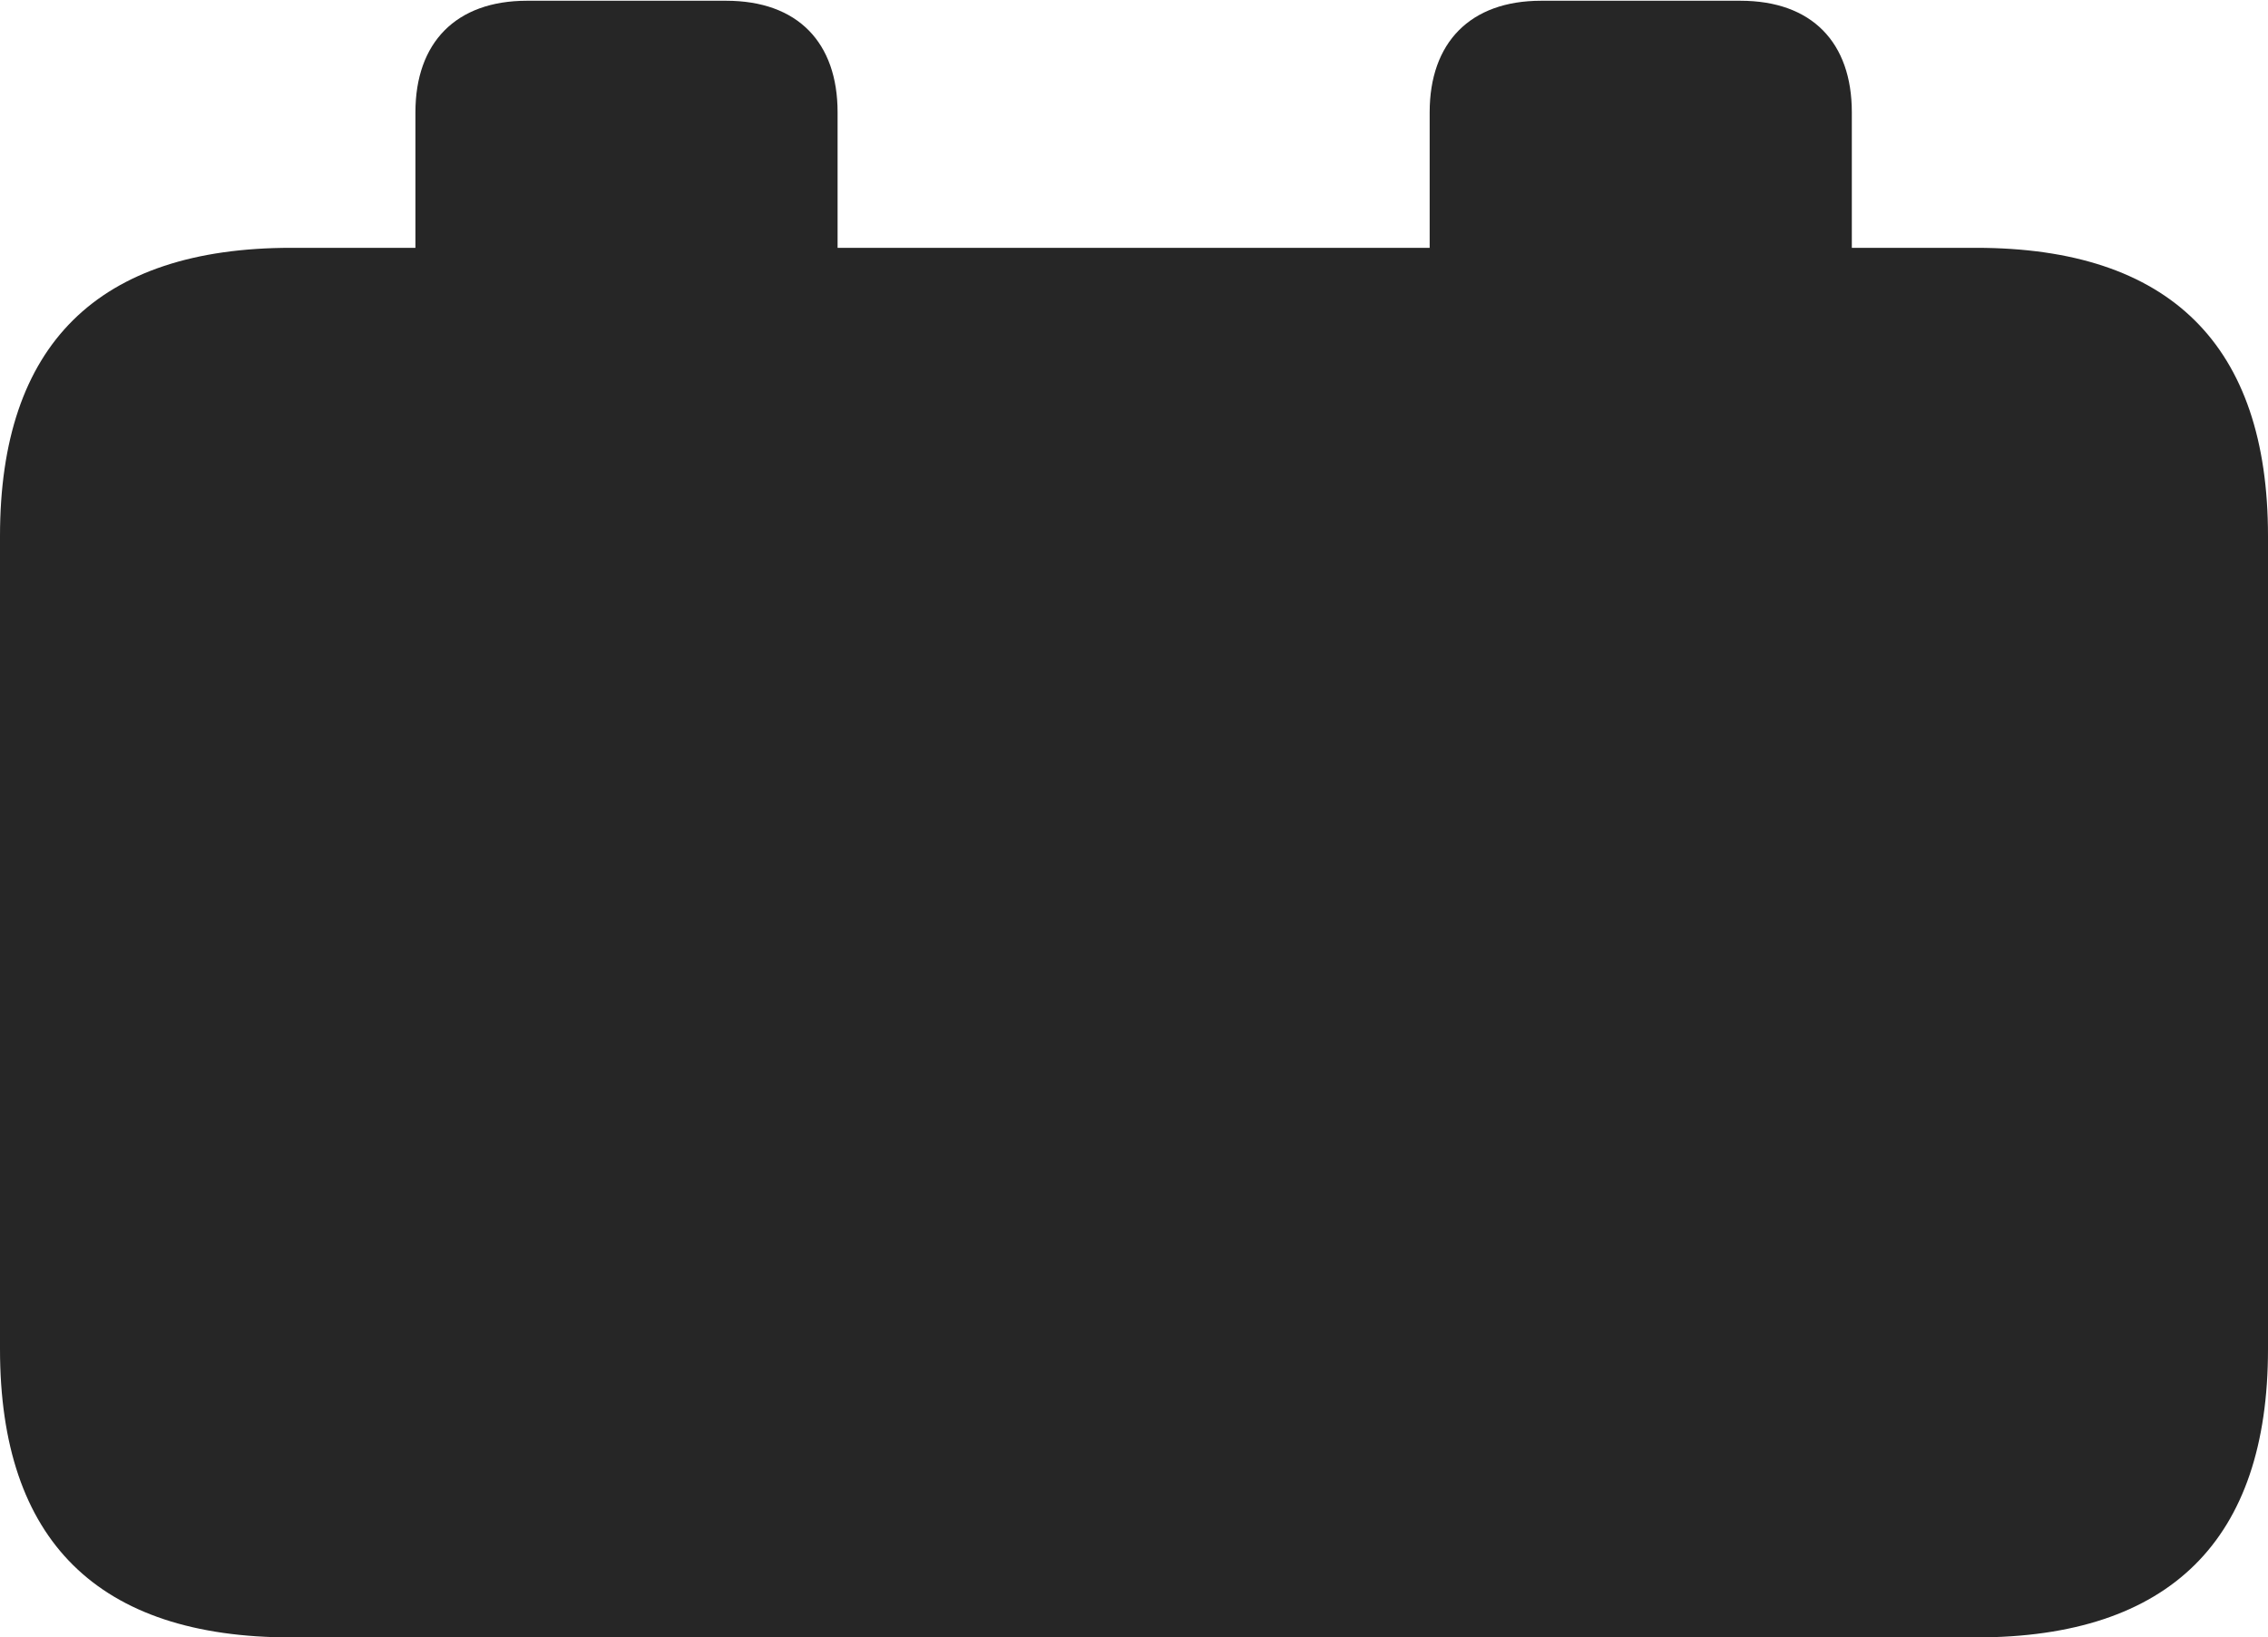 <?xml version="1.0" encoding="UTF-8"?>
<!--Generator: Apple Native CoreSVG 326-->
<!DOCTYPE svg
PUBLIC "-//W3C//DTD SVG 1.1//EN"
       "http://www.w3.org/Graphics/SVG/1.1/DTD/svg11.dtd">
<svg version="1.1" xmlns="http://www.w3.org/2000/svg" xmlns:xlink="http://www.w3.org/1999/xlink" viewBox="0 0 757.5 546.75">
 <g>
  <rect height="546.75" opacity="0" width="757.5" x="0" y="0"/>
  <path d="M97.25 546.75L660 546.75C724.75 546.75 757.5 514.25 757.5 450.5L757.5 179C757.5 115.25 724.75 82.75 660 82.75L618.5 82.75L618.5 37.5C618.5 14.25 605.25 0.25 581.25 0.25L514.75 0.25C491 0.25 477.5 14.25 477.5 37.5L477.5 82.75L279.75 82.75L279.75 37.5C279.75 14.25 266.5 0.25 242.5 0.25L176 0.25C152.25 0.25 138.75 14.25 138.75 37.5L138.75 82.75L97.25 82.75C32.75 82.75 0 115 0 179L0 450.5C0 514.5 32.75 546.75 97.25 546.75Z" fill="black" fill-opacity="0.85"/>
 </g>
</svg>
